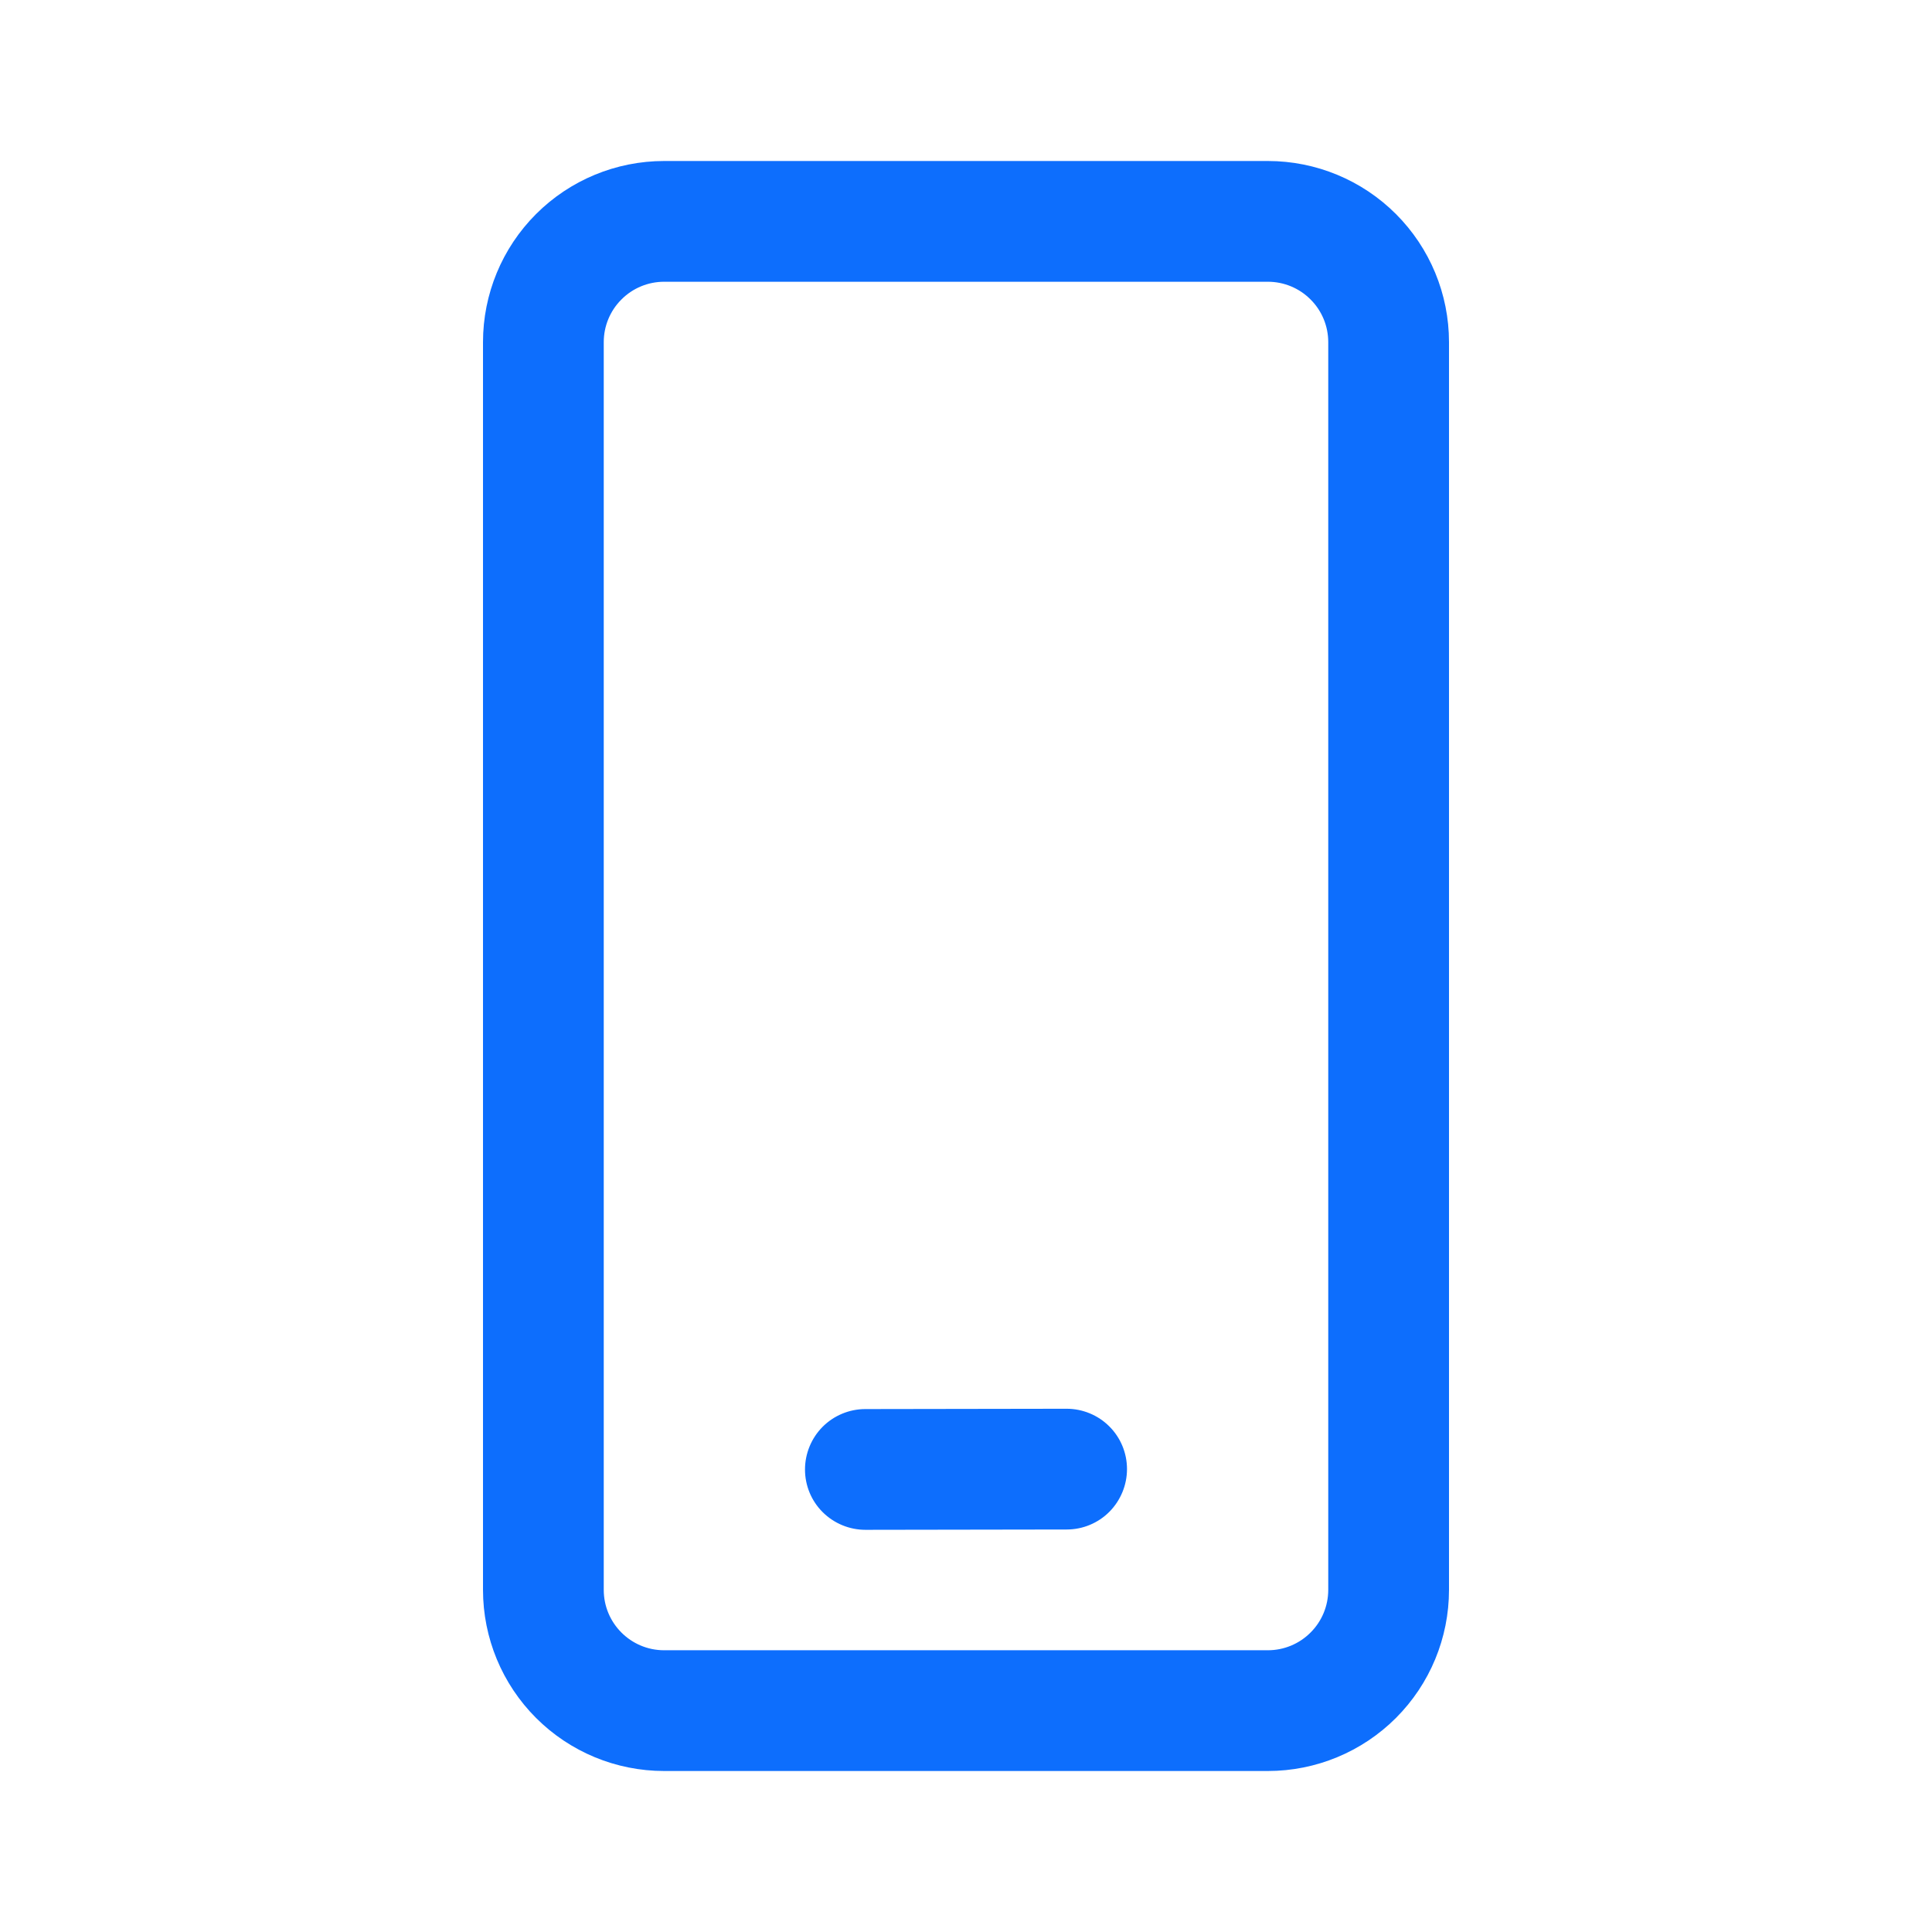<svg width="24" height="24" viewBox="0 0 24 24" fill="none" xmlns="http://www.w3.org/2000/svg">
<path d="M15.75 2C16.347 2 16.919 2.237 17.341 2.659C17.763 3.081 18 3.653 18 4.25V19.75C18 20.347 17.763 20.919 17.341 21.341C16.919 21.763 16.347 22 15.75 22H8.25C7.653 22 7.081 21.763 6.659 21.341C6.237 20.919 6 20.347 6 19.75V4.25C6 3.653 6.237 3.081 6.659 2.659C7.081 2.237 7.653 2 8.25 2H15.75ZM15.75 3.5H8.25C8.051 3.5 7.86 3.579 7.72 3.72C7.579 3.86 7.5 4.051 7.5 4.25V19.75C7.5 20.164 7.836 20.5 8.25 20.5H15.75C15.949 20.5 16.14 20.421 16.28 20.28C16.421 20.14 16.5 19.949 16.5 19.75V4.25C16.5 4.051 16.421 3.86 16.28 3.72C16.14 3.579 15.949 3.5 15.75 3.5ZM13.249 17.5C13.448 17.5 13.639 17.578 13.78 17.719C13.921 17.859 14 18.05 14 18.249C14 18.448 13.921 18.639 13.781 18.78C13.641 18.921 13.45 19 13.251 19L10.751 19.004C10.552 19.004 10.361 18.925 10.22 18.785C10.079 18.645 10 18.454 10 18.255C10 18.056 10.079 17.865 10.219 17.724C10.359 17.584 10.55 17.504 10.749 17.504L13.249 17.5Z" fill="#0D6EFD"/>
</svg>
